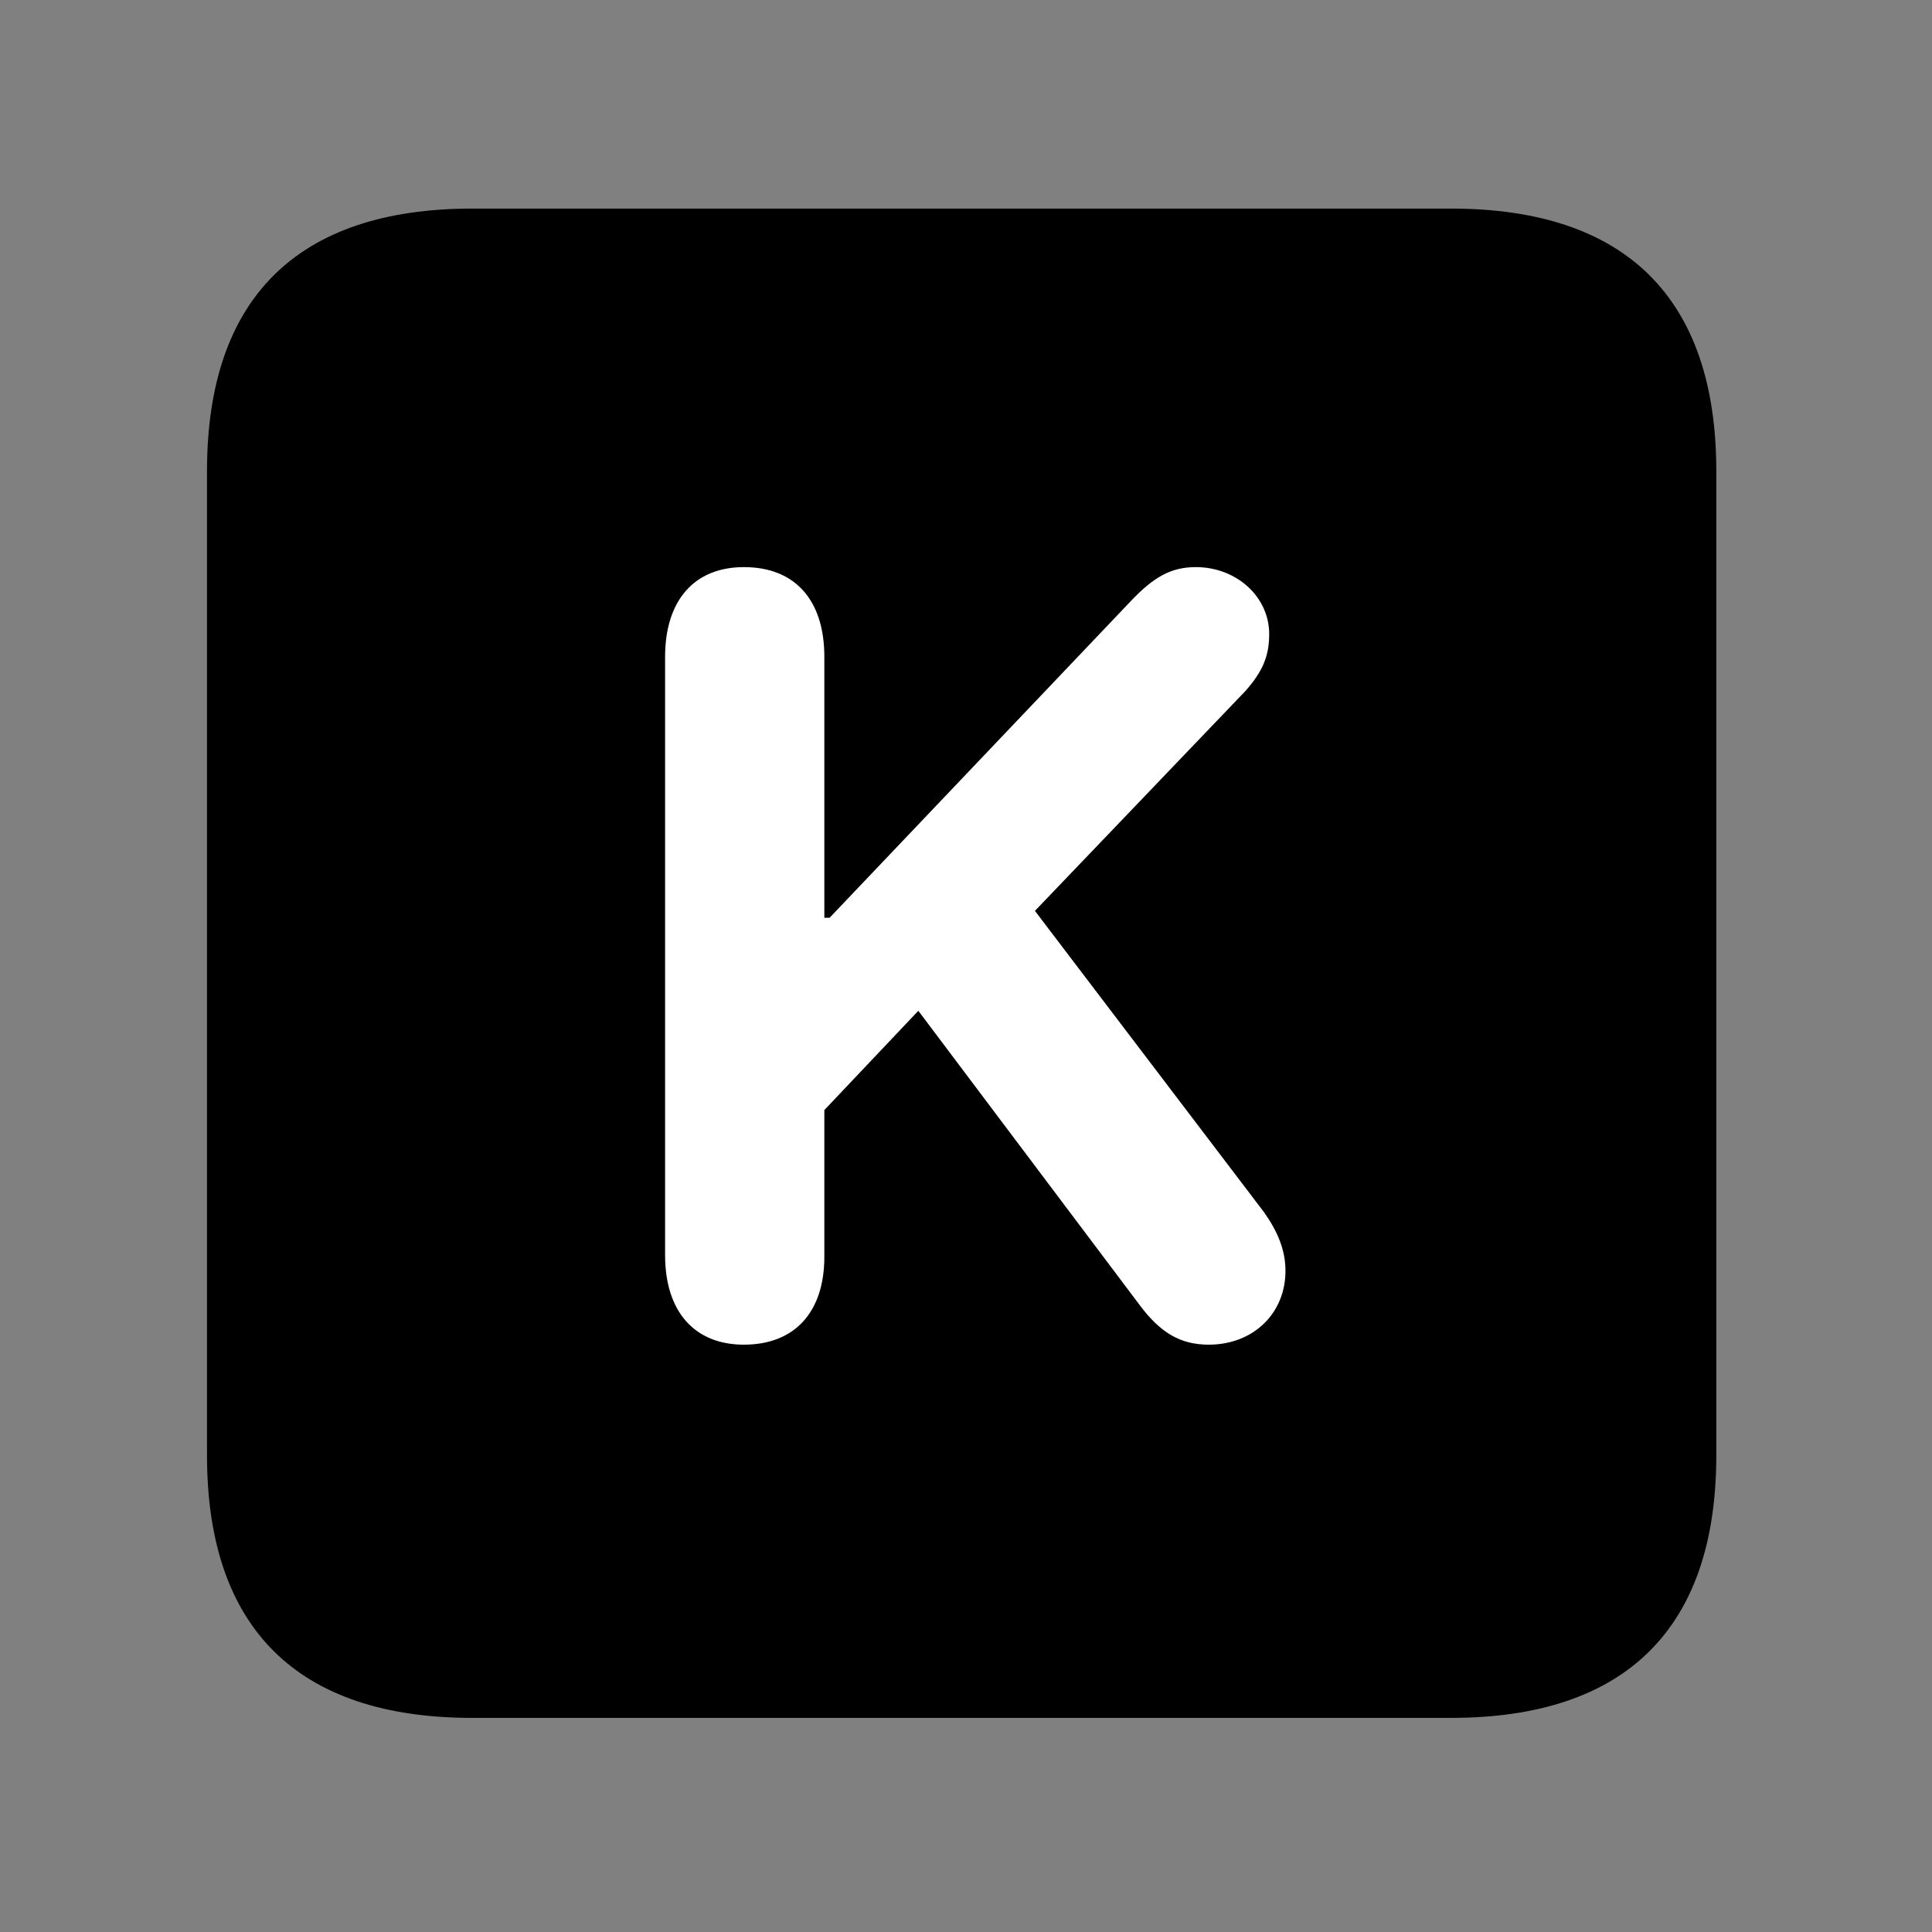 <svg width="28" height="28" viewBox="0 0 28 28" fill="none" xmlns="http://www.w3.org/2000/svg">
<rect x="0" y="0" width="28" height="28" fill="#808080" stroke="none"/>
<path d="M6.844 24.897H21.029C23.569 24.897 24.874 23.592 24.874 21.091V6.829C24.874 4.327 23.569 3.023 21.029 3.023H6.844C4.315 3.023 3 4.317 3 6.829V21.091C3 23.602 4.315 24.897 6.844 24.897Z" fill="black"/>
<path d="M10.781 19.488C10.065 19.488 9.639 19.008 9.639 18.19V9.519C9.639 8.699 10.065 8.219 10.781 8.219C11.526 8.219 11.947 8.701 11.947 9.519V13.301H12.023L16.389 8.711C16.717 8.366 16.968 8.219 17.33 8.219C17.925 8.219 18.394 8.653 18.394 9.188C18.394 9.509 18.301 9.729 18.05 10.014L14.999 13.201L18.322 17.572C18.522 17.857 18.63 18.123 18.63 18.418C18.63 19.034 18.165 19.488 17.517 19.488C17.105 19.488 16.814 19.312 16.517 18.914L13.309 14.649L11.947 16.088V18.215C11.947 19.016 11.517 19.488 10.781 19.488Z" fill="white"/>
</svg>
